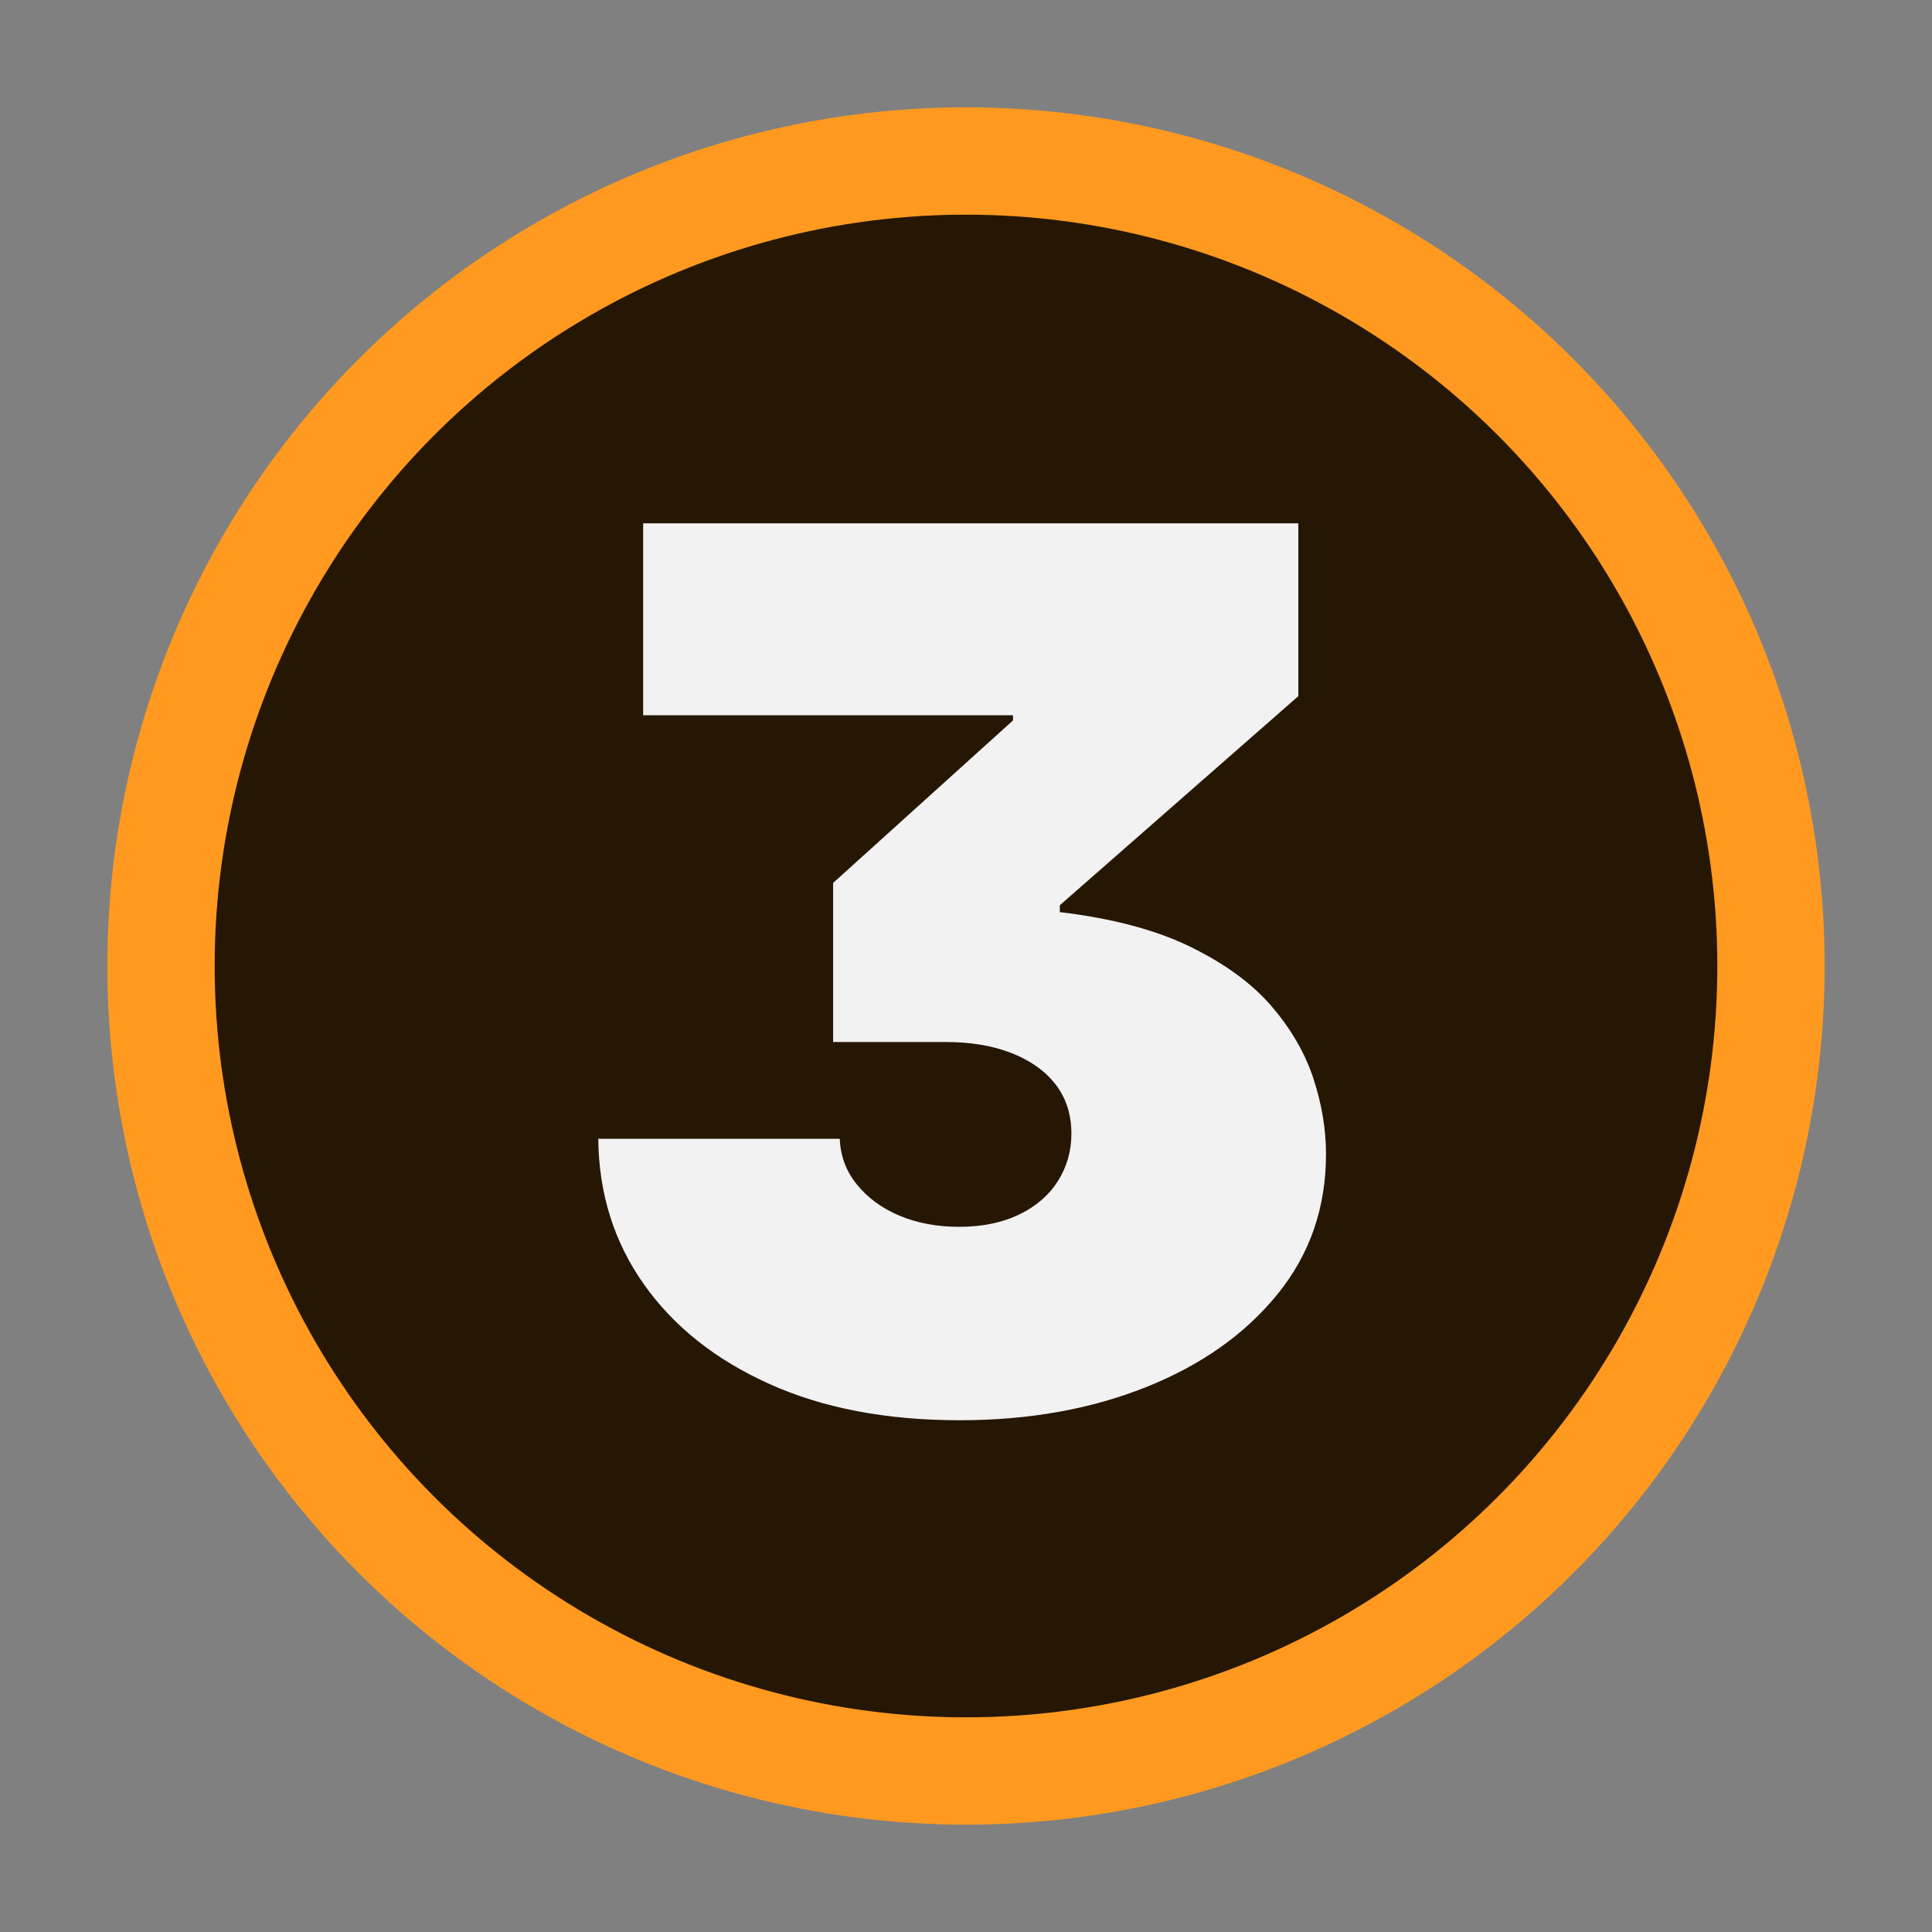 <?xml version="1.0" encoding="UTF-8"?>
<svg id="Layer_2" data-name="Layer 2" xmlns="http://www.w3.org/2000/svg" viewBox="0 0 90 90">
  <rect x="0" y="0" width="90" height="90" fill="#808080" stroke="none"/>
  <defs>
    <style>
      .cls-1 {
        fill: #ff9920;
      }

      .cls-1, .cls-2, .cls-3, .cls-4 {
        stroke-width: 0px;
      }

      .cls-2 {
        fill: none;
      }

      .cls-3 {
        fill: #f2f2f2;
      }

      .cls-4 {
        opacity: .85;
      }
    </style>
  </defs>
  <g id="Layer_1-2" data-name="Layer 1">
    <g>
      <circle class="cls-1" cx="45" cy="45" r="40"/>
      <circle class="cls-4" cx="45" cy="45" r="35"/>
      <path class="cls-3" d="m27.85,53.05h11.27c.03.79.29,1.5.79,2.12.5.62,1.16,1.11,1.99,1.46.83.35,1.76.52,2.78.52,1.07,0,2-.19,2.79-.57s1.39-.9,1.81-1.56c.42-.66.63-1.4.63-2.21,0-.9-.25-1.67-.75-2.31-.5-.64-1.2-1.12-2.08-1.46-.89-.34-1.9-.5-3.04-.5h-5.23v-7.41l8.38-7.57v-.24h-17.23v-8.94h30.52v8.05l-11.11,9.74v.32c2.44.29,4.47.83,6.07,1.61s2.87,1.7,3.79,2.77c.92,1.07,1.57,2.2,1.96,3.39.39,1.2.58,2.36.58,3.5,0,2.5-.75,4.67-2.26,6.53-1.51,1.86-3.55,3.3-6.13,4.33-2.58,1.03-5.47,1.54-8.68,1.54-3.4,0-6.35-.56-8.86-1.69-2.51-1.13-4.46-2.68-5.85-4.65-1.39-1.97-2.1-4.23-2.12-6.79Z"/>
      <rect class="cls-2" width="90" height="90"/>
    </g>
  </g>
</svg>